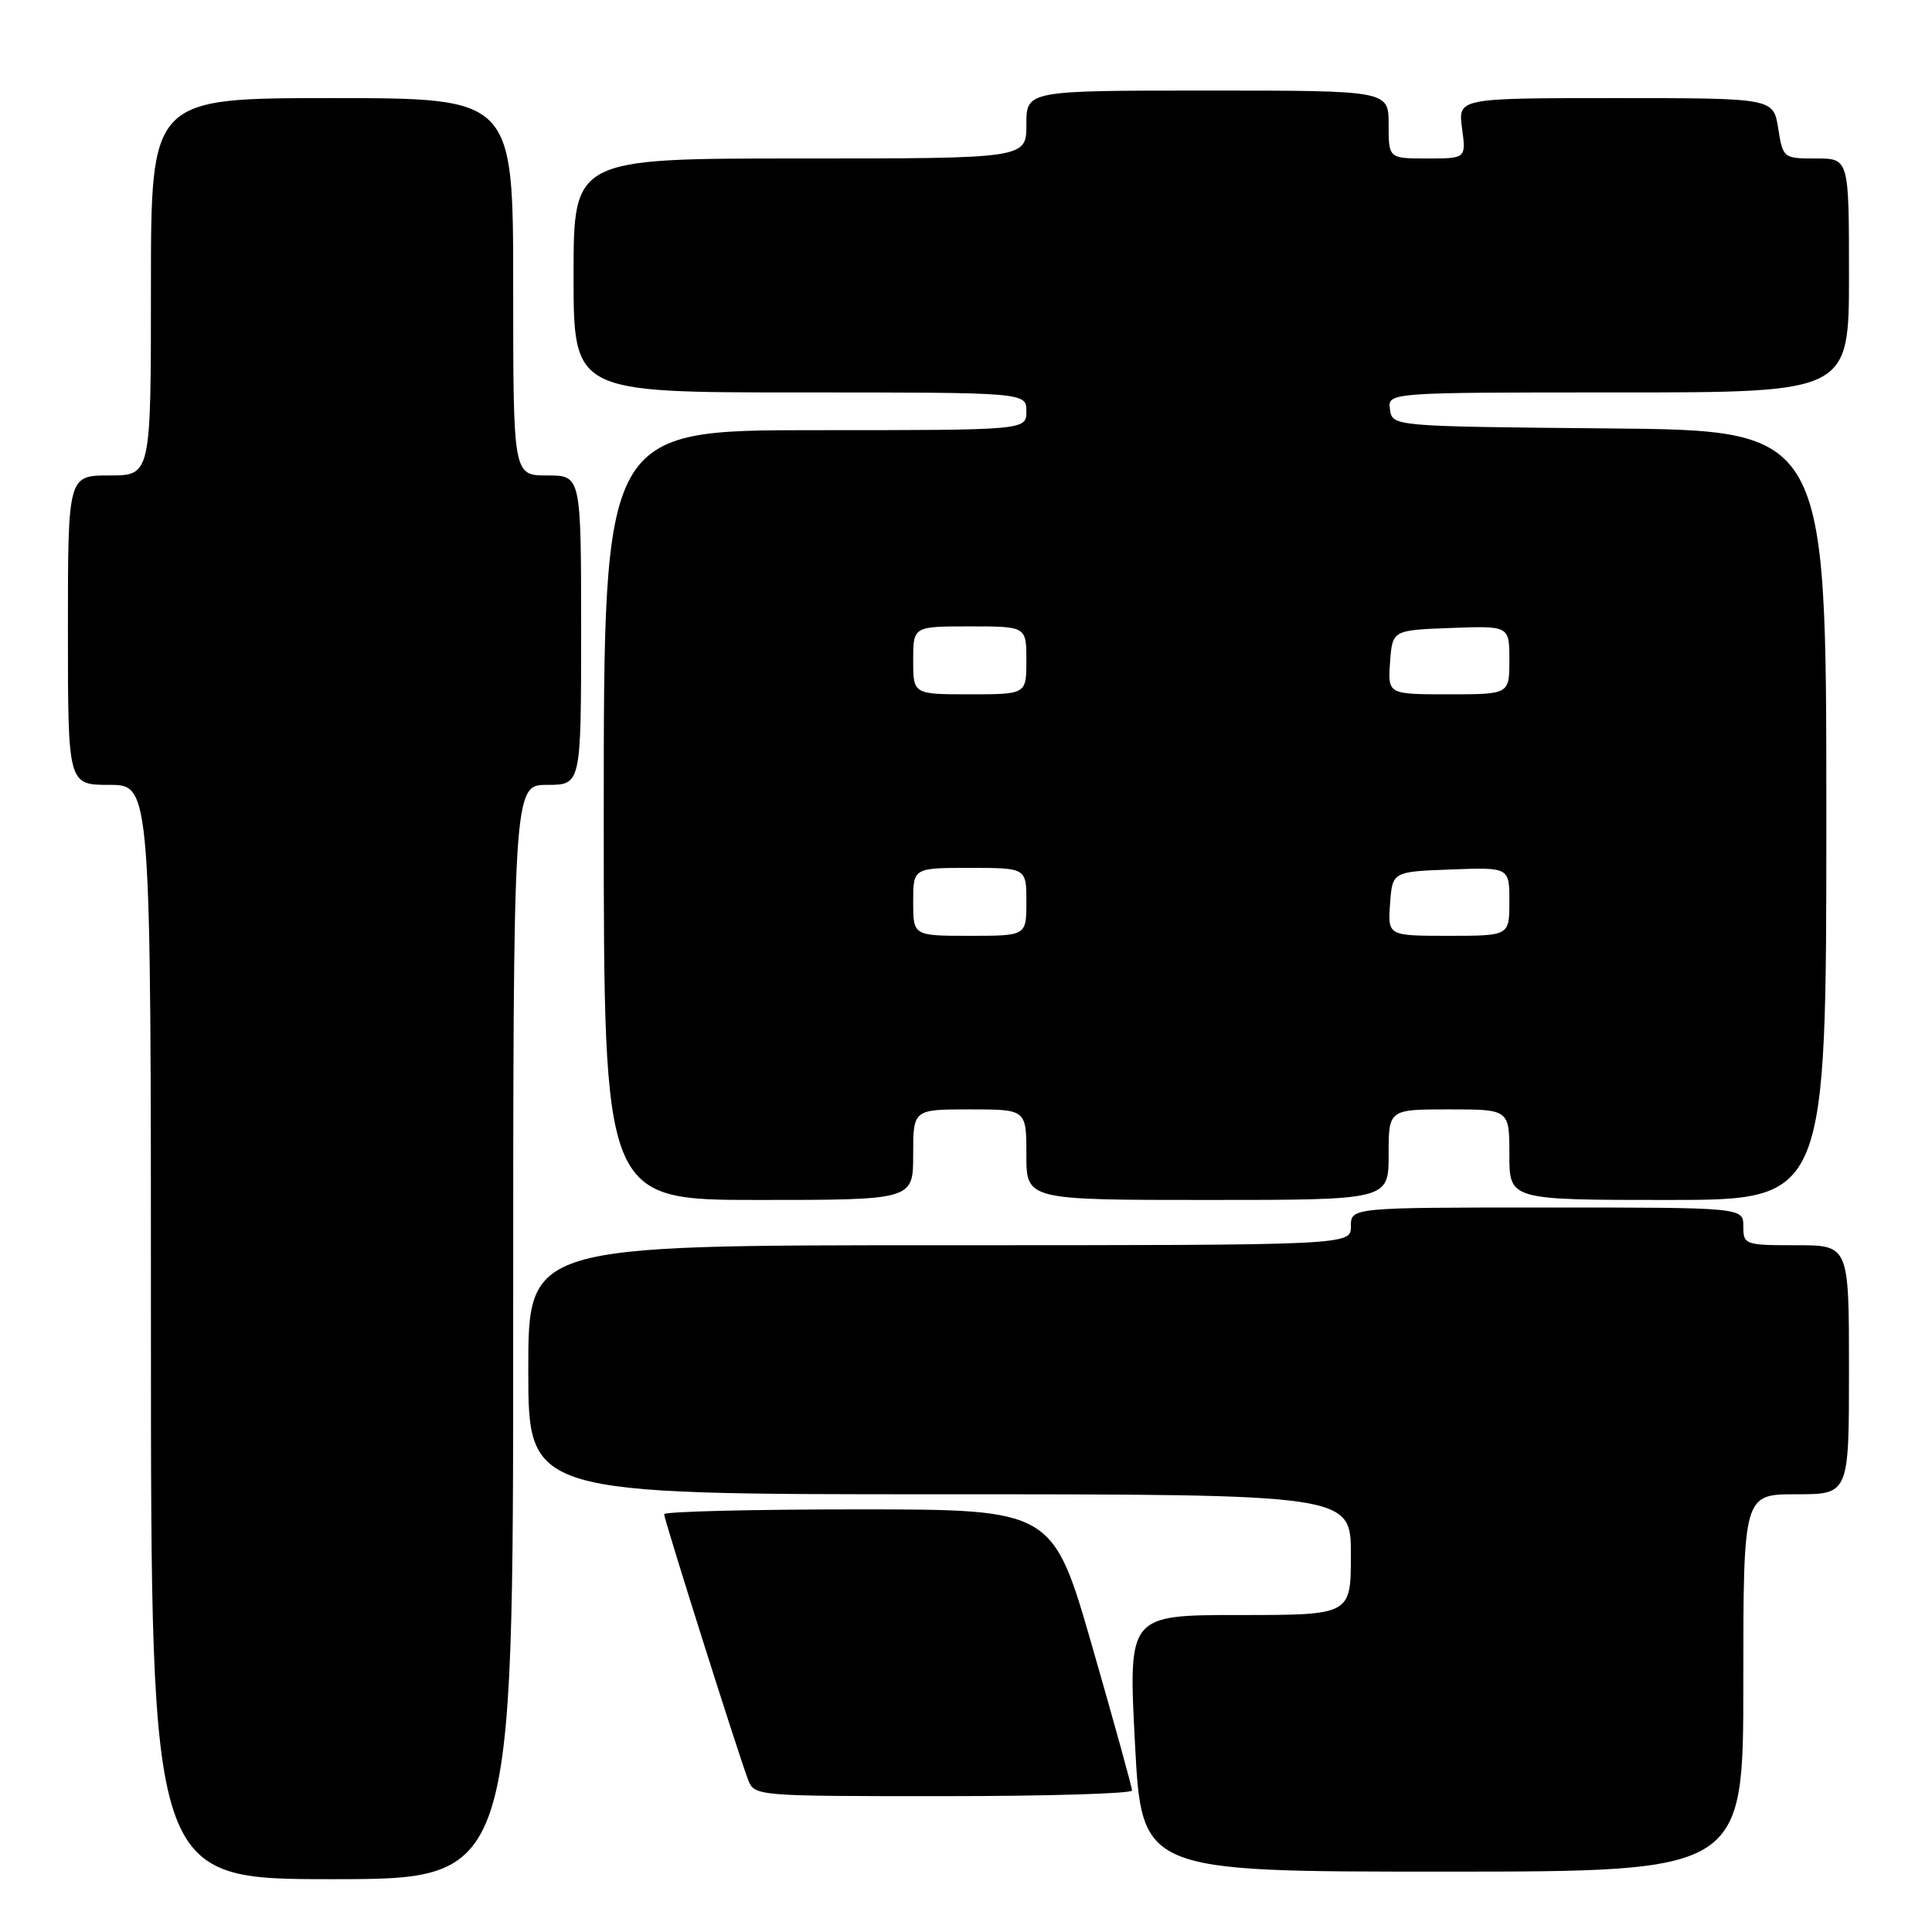 <?xml version="1.0" encoding="UTF-8" standalone="no"?>
<!DOCTYPE svg PUBLIC "-//W3C//DTD SVG 1.1//EN" "http://www.w3.org/Graphics/SVG/1.1/DTD/svg11.dtd" >
<svg xmlns="http://www.w3.org/2000/svg" xmlns:xlink="http://www.w3.org/1999/xlink" version="1.1" viewBox="0 0 256 256">
 <g >
 <path fill="currentColor"
d=" M 68.00 176.50 C 68.00 104.00 68.00 104.00 72.50 104.00 C 77.00 104.00 77.00 104.00 77.00 83.50 C 77.00 63.00 77.00 63.00 72.50 63.00 C 68.00 63.00 68.00 63.00 68.00 38.00 C 68.00 13.00 68.00 13.00 44.00 13.00 C 20.00 13.00 20.00 13.00 20.00 38.00 C 20.00 63.00 20.00 63.00 14.50 63.00 C 9.00 63.00 9.00 63.00 9.00 83.50 C 9.00 104.00 9.00 104.00 14.50 104.00 C 20.00 104.00 20.00 104.00 20.00 176.50 C 20.00 249.00 20.00 249.00 44.00 249.00 C 68.00 249.00 68.00 249.00 68.00 176.50 Z  M 231.00 223.00 C 231.00 198.00 231.00 198.00 238.00 198.00 C 245.00 198.00 245.00 198.00 245.00 181.50 C 245.00 165.00 245.00 165.00 238.00 165.00 C 231.20 165.00 231.00 164.93 231.00 162.50 C 231.00 160.00 231.00 160.00 205.00 160.00 C 179.00 160.00 179.00 160.00 179.00 162.50 C 179.00 165.00 179.00 165.00 124.50 165.00 C 70.00 165.00 70.00 165.00 70.00 181.50 C 70.00 198.00 70.00 198.00 124.50 198.00 C 179.00 198.00 179.00 198.00 179.00 206.00 C 179.00 214.00 179.00 214.00 164.25 214.00 C 149.50 214.00 149.50 214.00 150.39 231.00 C 151.28 248.00 151.28 248.00 191.14 248.00 C 231.00 248.00 231.00 248.00 231.00 223.00 Z  M 150.00 237.25 C 150.00 236.84 147.64 228.29 144.75 218.25 C 139.50 200.01 139.50 200.01 113.75 200.00 C 99.59 200.00 88.00 200.29 88.00 200.64 C 88.00 201.34 97.76 232.22 99.10 235.75 C 99.95 238.00 99.95 238.00 124.98 238.00 C 138.74 238.00 150.00 237.66 150.00 237.25 Z  M 121.00 153.00 C 121.00 147.00 121.00 147.00 128.50 147.00 C 136.00 147.00 136.00 147.00 136.00 153.00 C 136.00 159.00 136.00 159.00 160.00 159.00 C 184.00 159.00 184.00 159.00 184.00 153.00 C 184.00 147.00 184.00 147.00 192.00 147.00 C 200.00 147.00 200.00 147.00 200.00 153.00 C 200.00 159.00 200.00 159.00 221.00 159.00 C 242.00 159.00 242.00 159.00 242.00 108.02 C 242.00 57.03 242.00 57.03 213.25 56.77 C 184.50 56.50 184.50 56.50 184.18 54.25 C 183.86 52.00 183.86 52.00 214.43 52.00 C 245.00 52.00 245.00 52.00 245.00 36.50 C 245.00 21.00 245.00 21.00 240.63 21.00 C 236.30 21.00 236.25 20.96 235.62 17.00 C 234.98 13.00 234.98 13.00 214.08 13.00 C 193.19 13.00 193.19 13.00 193.73 17.00 C 194.26 21.00 194.26 21.00 189.13 21.00 C 184.00 21.00 184.00 21.00 184.00 16.50 C 184.00 12.00 184.00 12.00 160.00 12.00 C 136.00 12.00 136.00 12.00 136.00 16.50 C 136.00 21.00 136.00 21.00 106.00 21.00 C 76.00 21.00 76.00 21.00 76.00 36.50 C 76.00 52.00 76.00 52.00 106.00 52.00 C 136.00 52.00 136.00 52.00 136.00 54.50 C 136.00 57.00 136.00 57.00 108.00 57.00 C 80.00 57.00 80.00 57.00 80.00 108.00 C 80.00 159.00 80.00 159.00 100.50 159.00 C 121.00 159.00 121.00 159.00 121.00 153.00 Z  M 121.00 119.50 C 121.00 115.00 121.00 115.00 128.50 115.00 C 136.00 115.00 136.00 115.00 136.00 119.50 C 136.00 124.00 136.00 124.00 128.50 124.00 C 121.00 124.00 121.00 124.00 121.00 119.50 Z  M 184.19 119.75 C 184.50 115.50 184.50 115.50 192.25 115.21 C 200.00 114.92 200.00 114.92 200.00 119.46 C 200.00 124.00 200.00 124.00 191.94 124.00 C 183.89 124.00 183.89 124.00 184.19 119.75 Z  M 121.00 87.50 C 121.00 83.00 121.00 83.00 128.50 83.00 C 136.00 83.00 136.00 83.00 136.00 87.50 C 136.00 92.00 136.00 92.00 128.50 92.00 C 121.00 92.00 121.00 92.00 121.00 87.50 Z  M 184.19 87.75 C 184.50 83.50 184.50 83.50 192.25 83.21 C 200.00 82.92 200.00 82.92 200.00 87.46 C 200.00 92.00 200.00 92.00 191.94 92.00 C 183.89 92.00 183.89 92.00 184.19 87.75 Z "/>
</g>
</svg>
